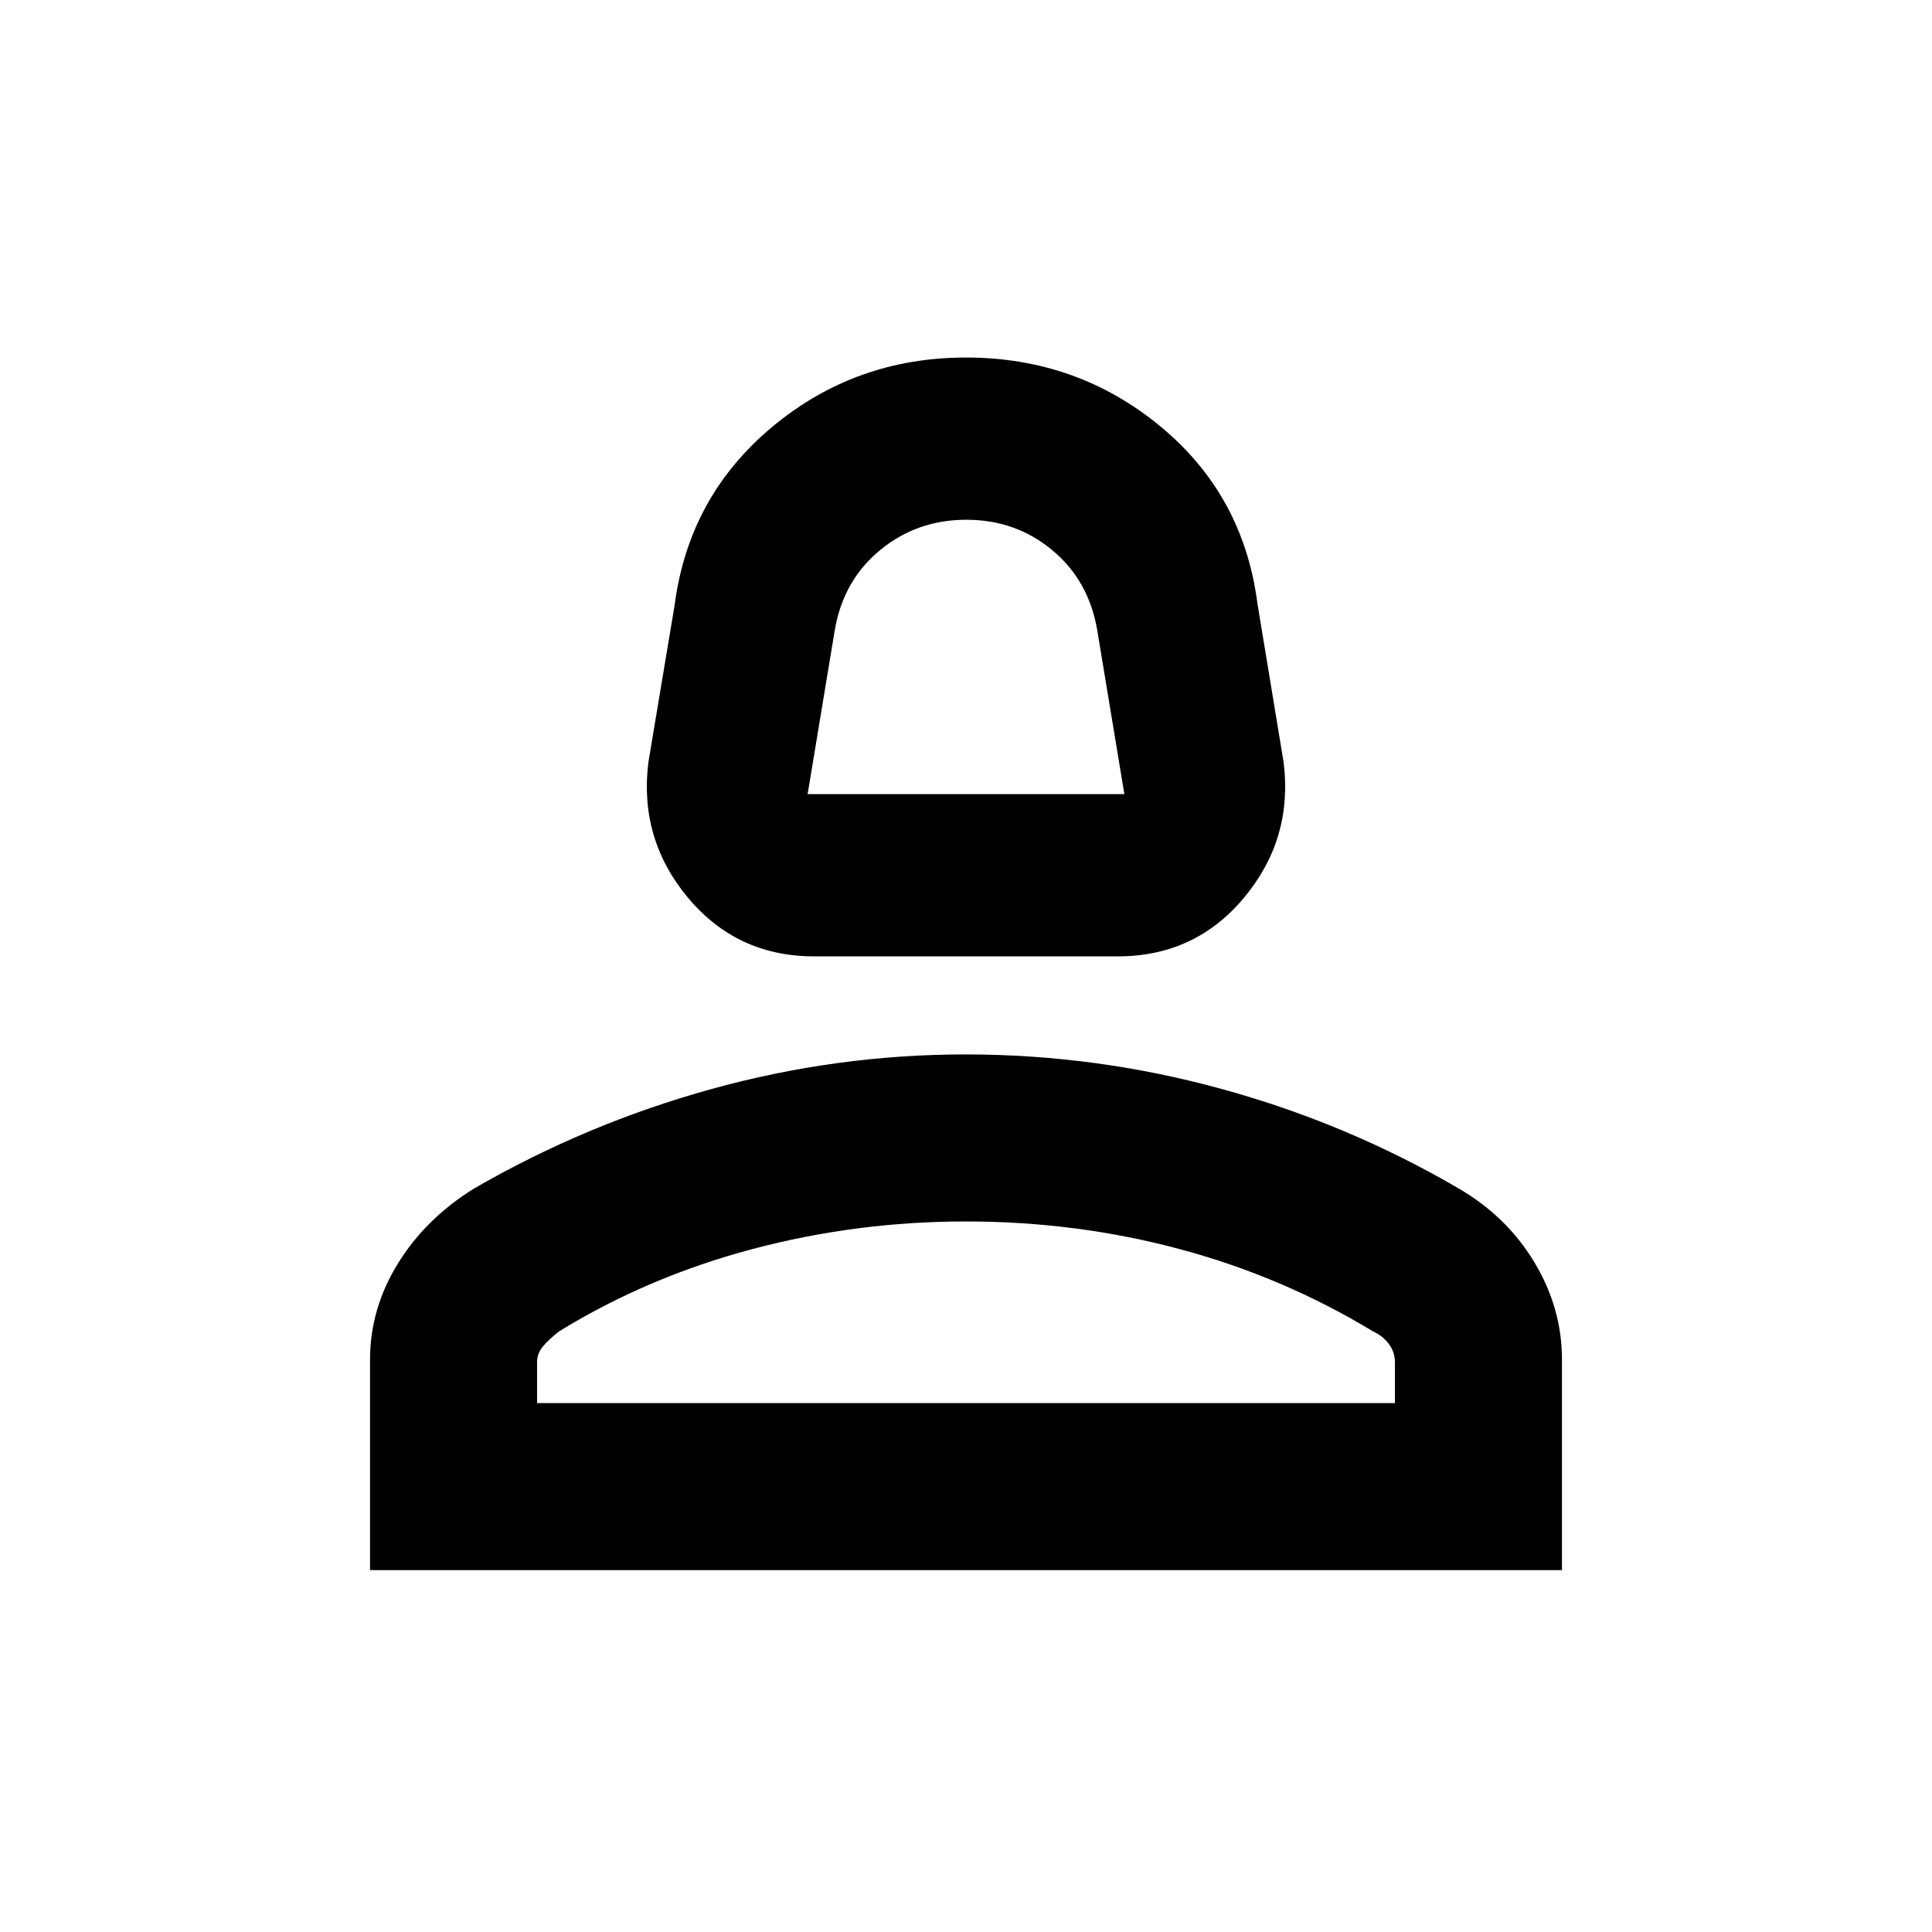 <svg xmlns="http://www.w3.org/2000/svg" height="20" viewBox="0 -960 960 960" width="20"><path d="M404.582-484.783q-38.43 0-62.778-29.206-24.348-29.207-19.63-67.229l13.043-78.065q7-53.913 48.364-88.489 41.364-34.576 96.419-34.576t96.419 34.076q41.364 34.076 48.364 87.989l13.043 79.065q4.718 38.022-19.63 67.229-24.348 29.206-62.778 29.206H404.582Zm-3.278-80.609h157.392l-13.522-81.695q-4.239-24.565-22.389-39.609-18.149-15.043-42.63-15.043t-42.785 15.043q-18.305 15.044-22.544 39.609l-13.522 81.695Zm78.696 0ZM183.869-179.804v-104.609q0-25.224 13.743-47.589 13.742-22.365 37.801-37.346 55.717-32.239 117.956-49.478 62.239-17.239 126.423-17.239 64.643 0 127.099 17.119 62.457 17.12 117.696 49.359 24.059 13.947 37.801 36.745 13.743 22.799 13.743 48.416v104.622H183.869Zm83.001-83h426.26v-20.413q0-4.945-3.025-8.99t-7.975-6.293q-44.565-27.043-95.847-40.804Q535-353.065 480-353.065q-54.522 0-106.283 13.761-51.76 13.761-95.847 40.804-5 3.895-8 7.429-3 3.534-3 7.854v20.413Zm213.13 0Z"/></svg>